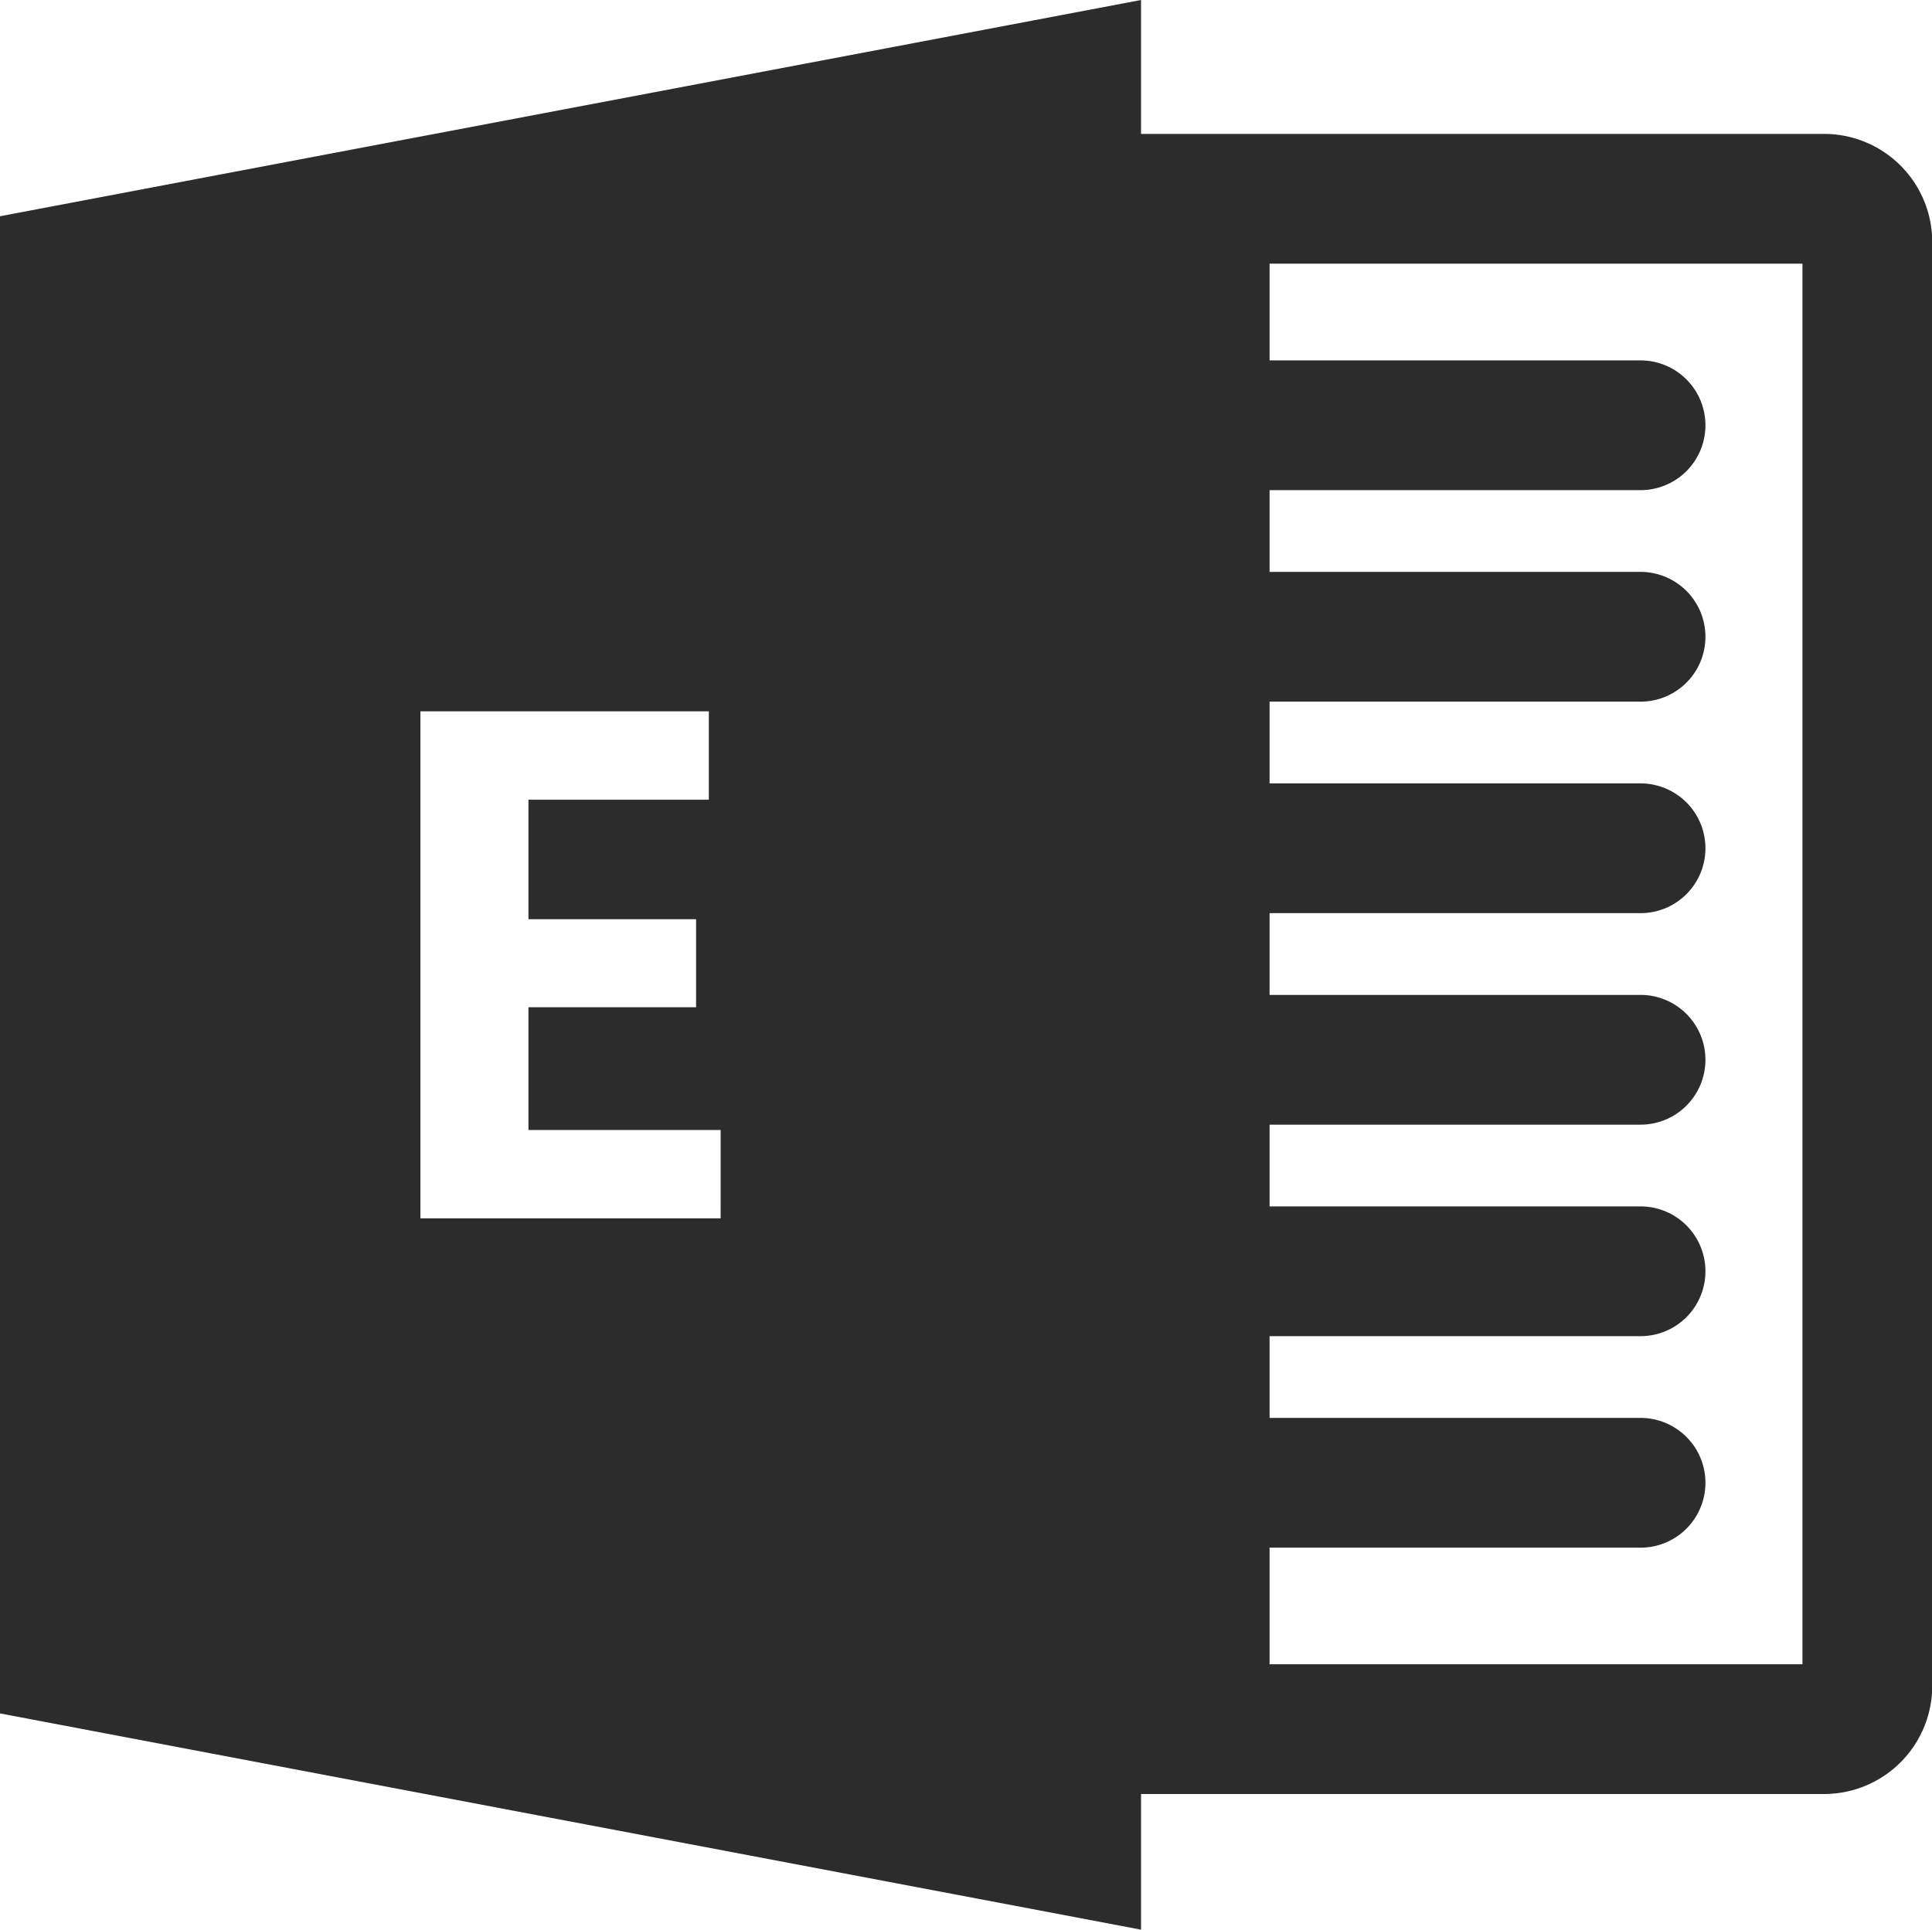 <?xml version="1.0" standalone="no"?><!DOCTYPE svg PUBLIC "-//W3C//DTD SVG 1.1//EN" "http://www.w3.org/Graphics/SVG/1.1/DTD/svg11.dtd"><svg t="1759224263540" class="icon" viewBox="0 0 1025 1024" version="1.1" xmlns="http://www.w3.org/2000/svg" p-id="19182" xmlns:xlink="http://www.w3.org/1999/xlink" width="200.195" height="200"><path d="M967.744 71.06H605.364V0L0 114.761v794.478l605.364 114.761v-71.99h362.38a57.38 57.38 0 0 0 57.38-57.38V128.44a57.38 57.38 0 0 0-57.38-57.38zM382.326 646.54h-159.288V377.472H376.071v46.903h-95.711v63.405h88.94v46.731h-88.94v65.138h101.965z m573.942 236.614H673.555v-61.868h196.815a34.428 34.428 0 0 0 34.428-34.428 34.428 34.428 0 0 0-34.428-34.428h-196.815v-43.38h196.815a34.428 34.428 0 0 0 34.428-34.428 34.428 34.428 0 0 0-34.428-34.428h-196.815v-43.38h196.815a34.428 34.428 0 0 0 34.428-34.428 34.428 34.428 0 0 0-34.428-34.428h-196.815v-43.38h196.815a34.428 34.428 0 0 0 34.428-34.428 34.428 34.428 0 0 0-34.428-34.428h-196.815v-43.38h196.815a34.428 34.428 0 0 0 34.428-34.428 34.428 34.428 0 0 0-34.428-34.428h-196.815v-43.38h196.815a34.428 34.428 0 0 0 34.428-34.428 34.428 34.428 0 0 0-34.428-34.428h-196.815v-51.333h282.713z" p-id="19183" fill="#2c2c2c"></path></svg>